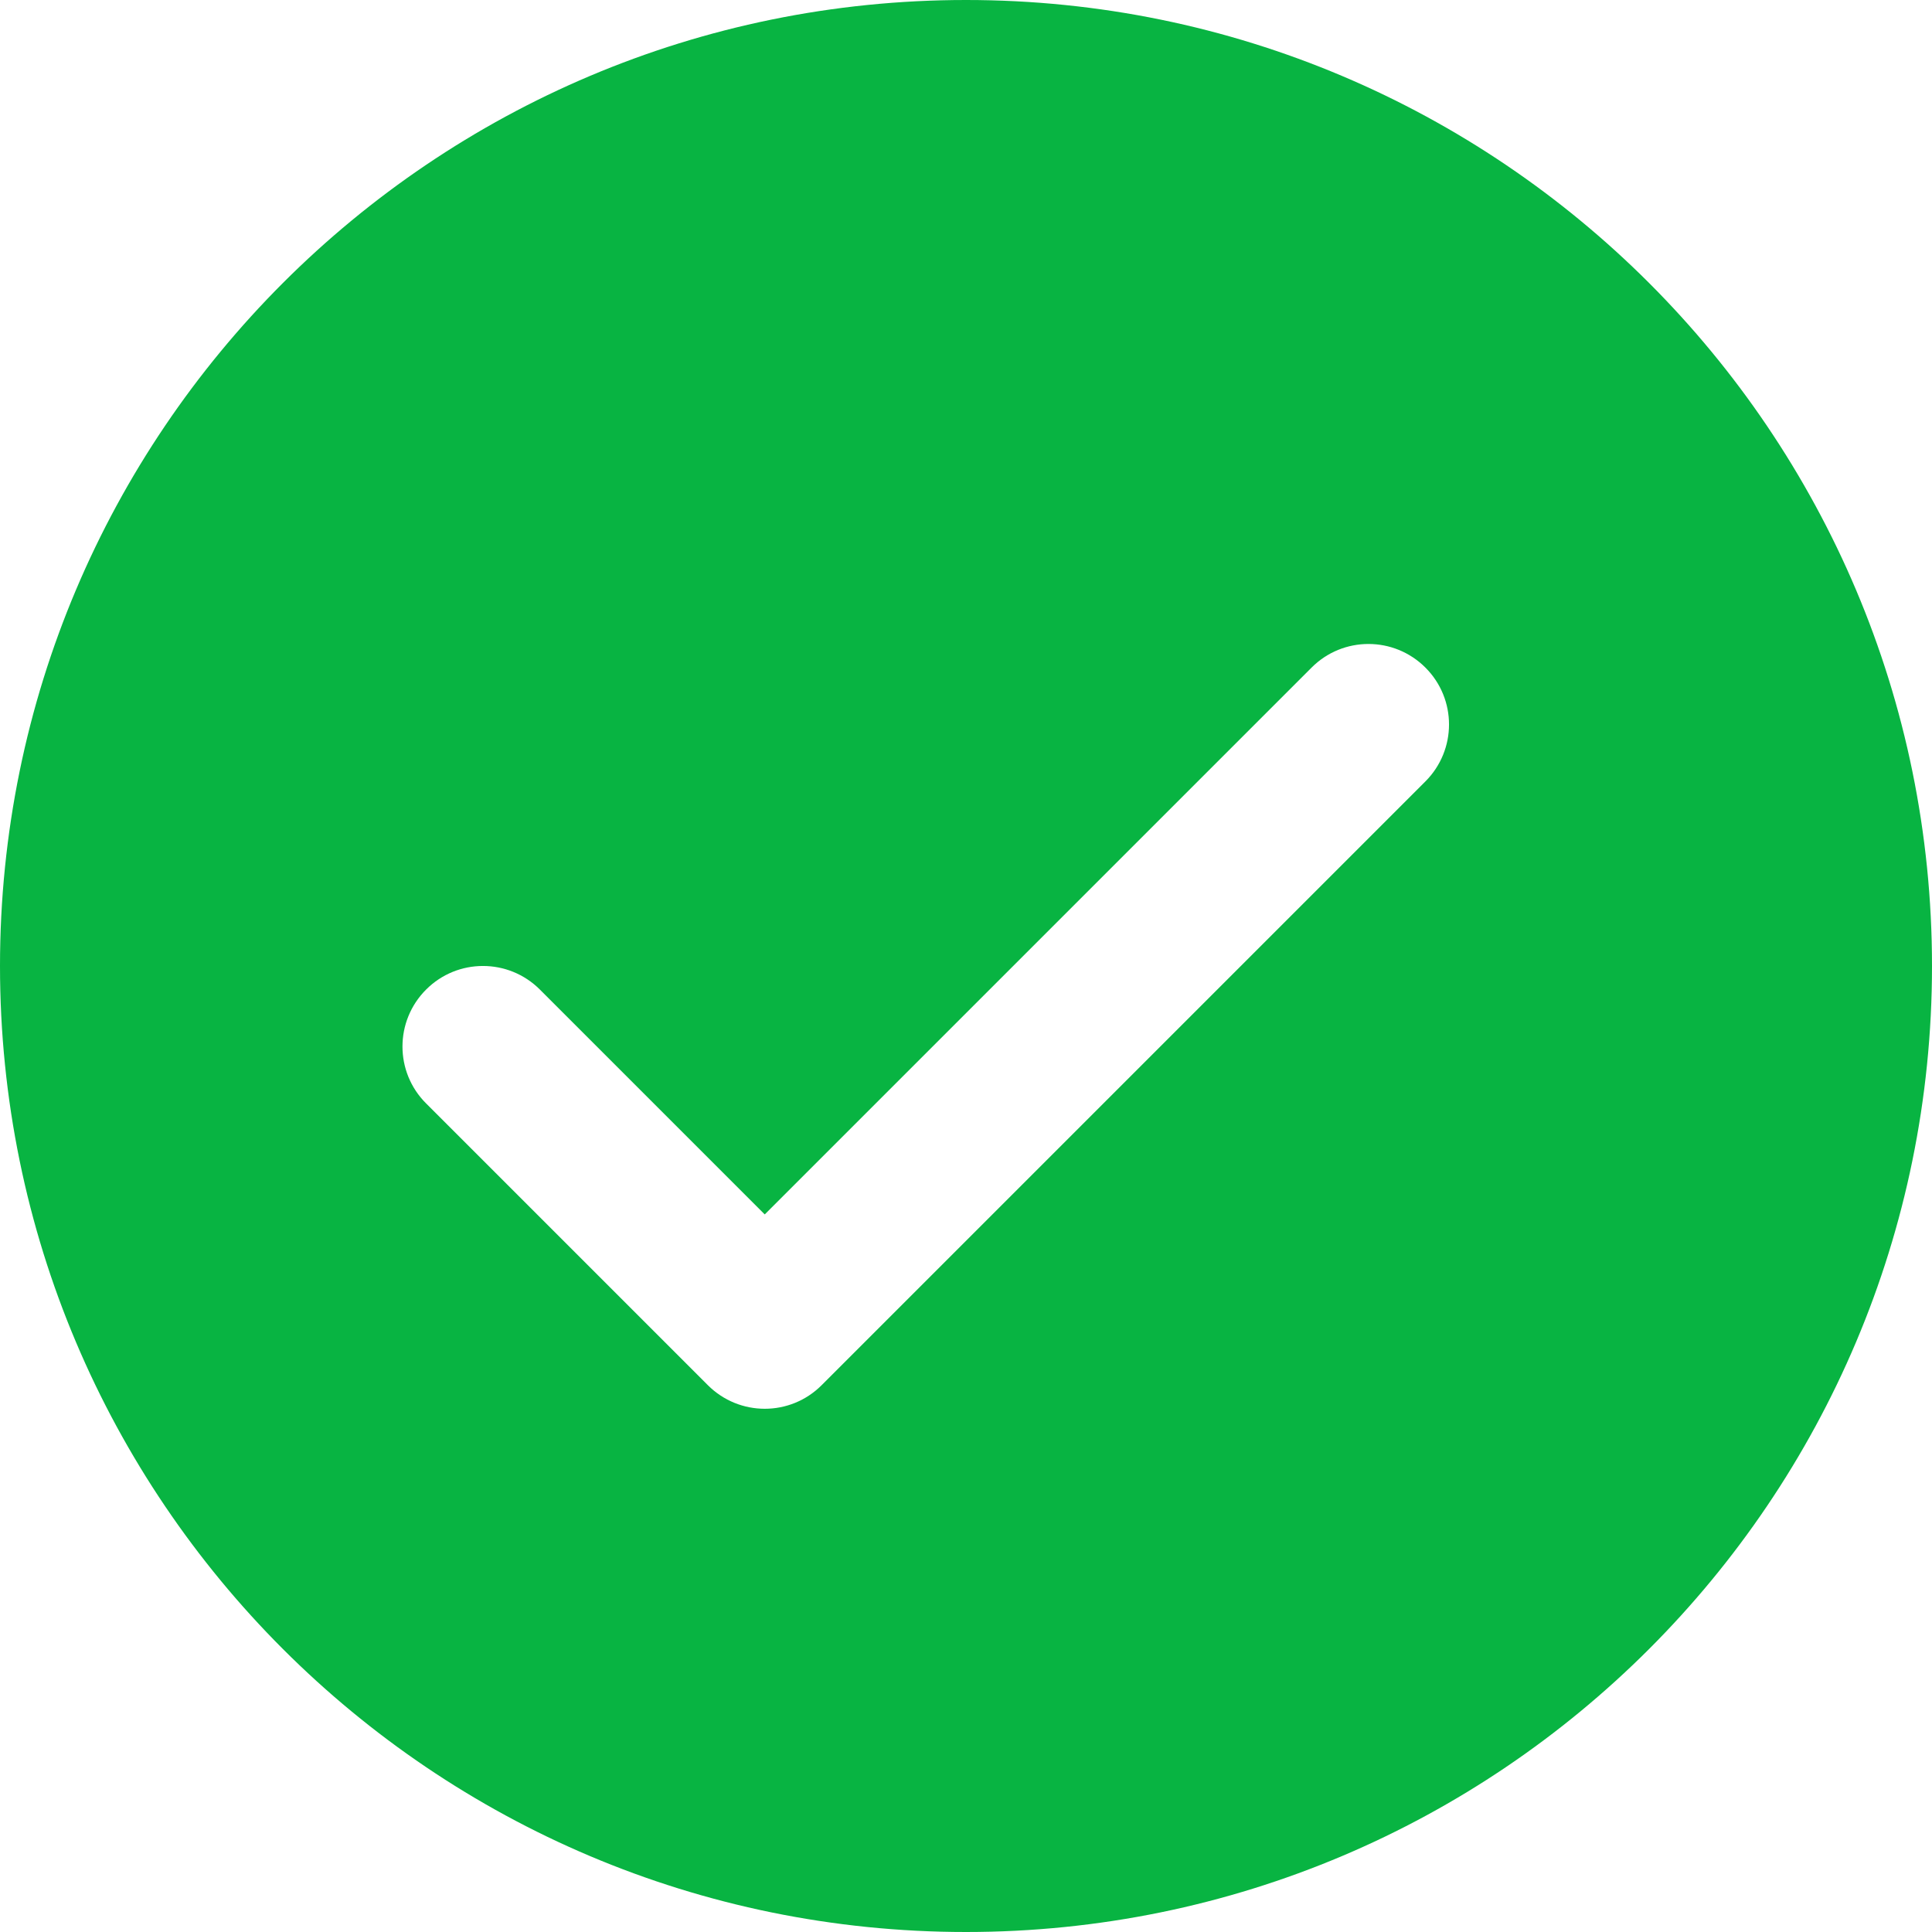 <?xml version="1.0" encoding="UTF-8" standalone="no"?>
<svg xmlns="http://www.w3.org/2000/svg"
  width="24"
  height="24"
  viewBox="0 0 24 24">
  <path
     d="M 12,24 C 18.627,24 24,18.627 24,12 24,5.373 18.627,0 12,0 5.373,0 0,5.373 0,12 0,18.627 5.373,24 12,24 Z M 6.707,12.293 c -0.391,-0.391 -1.024,-0.391 -1.414,0 -0.391,0.391 -0.391,1.024 0,1.414 l 3.5,3.5 c 0.391,0.391 1.024,0.391 1.414,0 l 7.5,-7.5 c 0.391,-0.391 0.391,-1.024 0,-1.414 -0.391,-0.391 -1.024,-0.391 -1.414,0 L 9.5,15.086 6.707,12.293 Z"
     style="fill:#08b442;fill-rule:evenodd" />
</svg>
